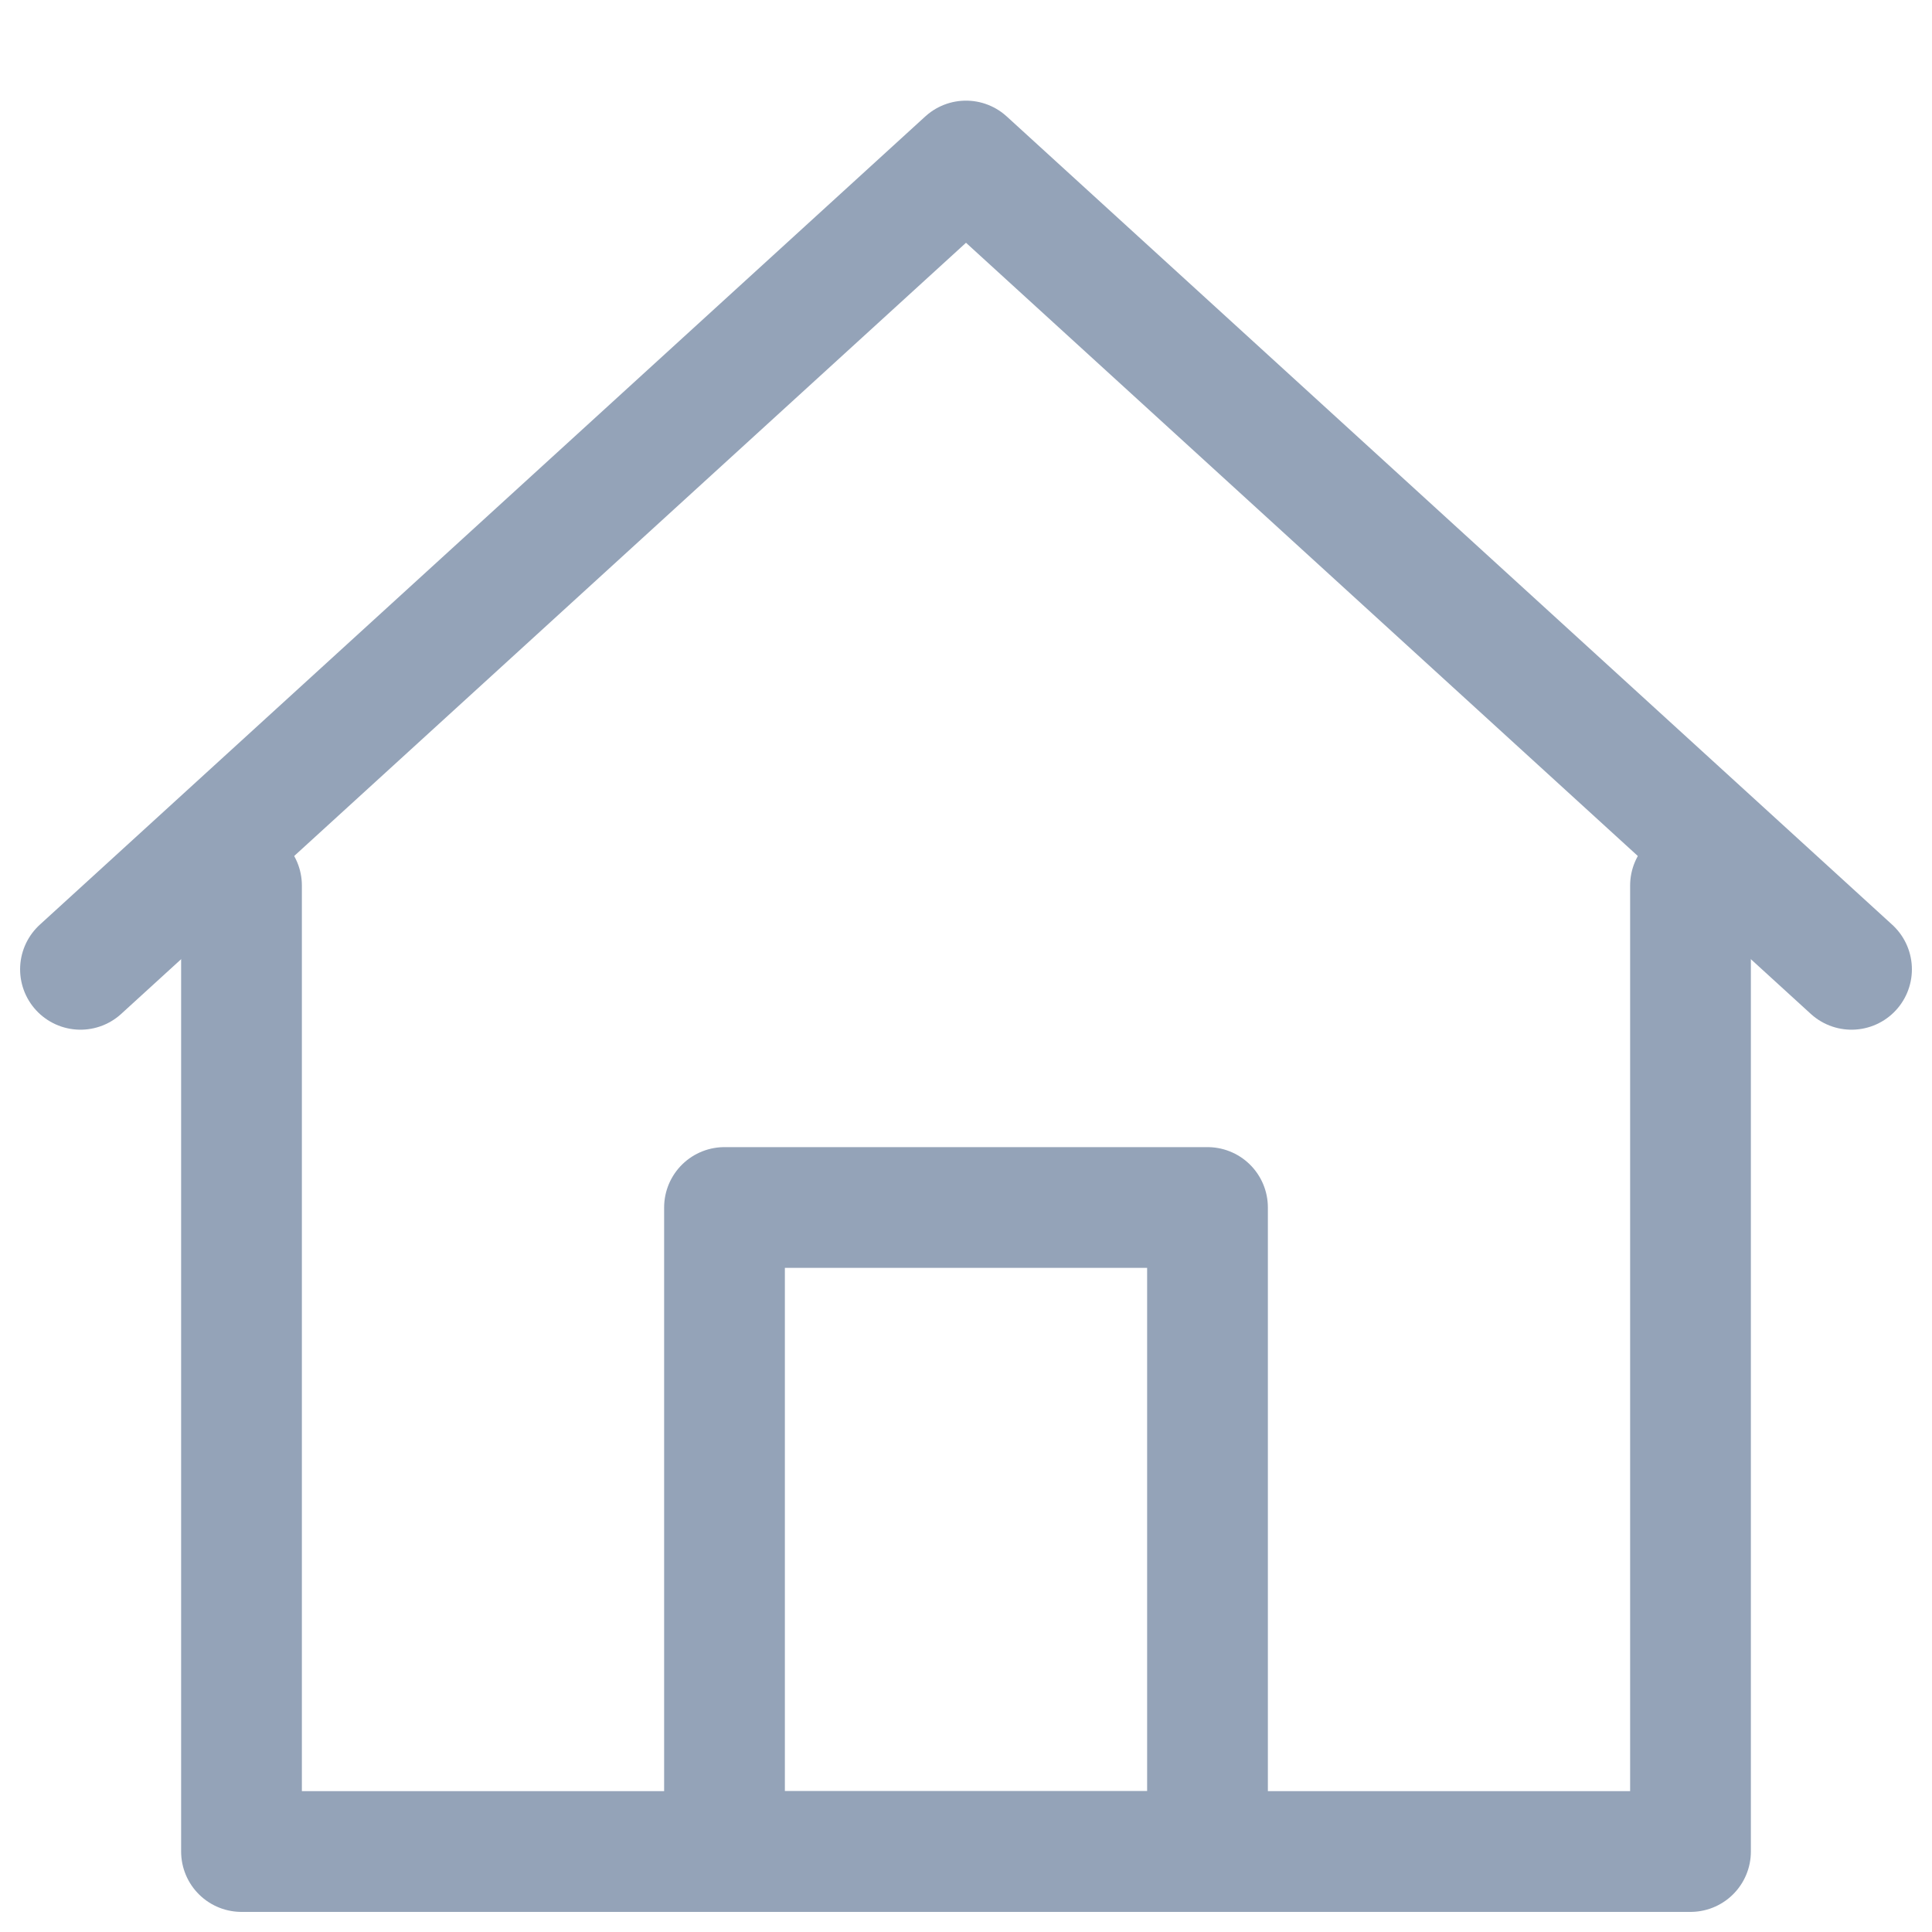 <svg width="32" height="32" viewBox="0 0 32 32" fill="none" xmlns="http://www.w3.org/2000/svg">
<path d="M1.333 16.055L16 2.667L30.667 16.055" stroke="#94A3B8" stroke-width="2" stroke-linecap="round" stroke-linejoin="round"/>
<path d="M28 14.667V30.667H4V14.667" stroke="#94A3B8" stroke-width="2" stroke-linecap="round" stroke-linejoin="round"/>
<path d="M20 20H12V30.667H20V20Z" stroke="#94A3B8" stroke-width="2" stroke-linecap="round" stroke-linejoin="round"/>
</svg>
